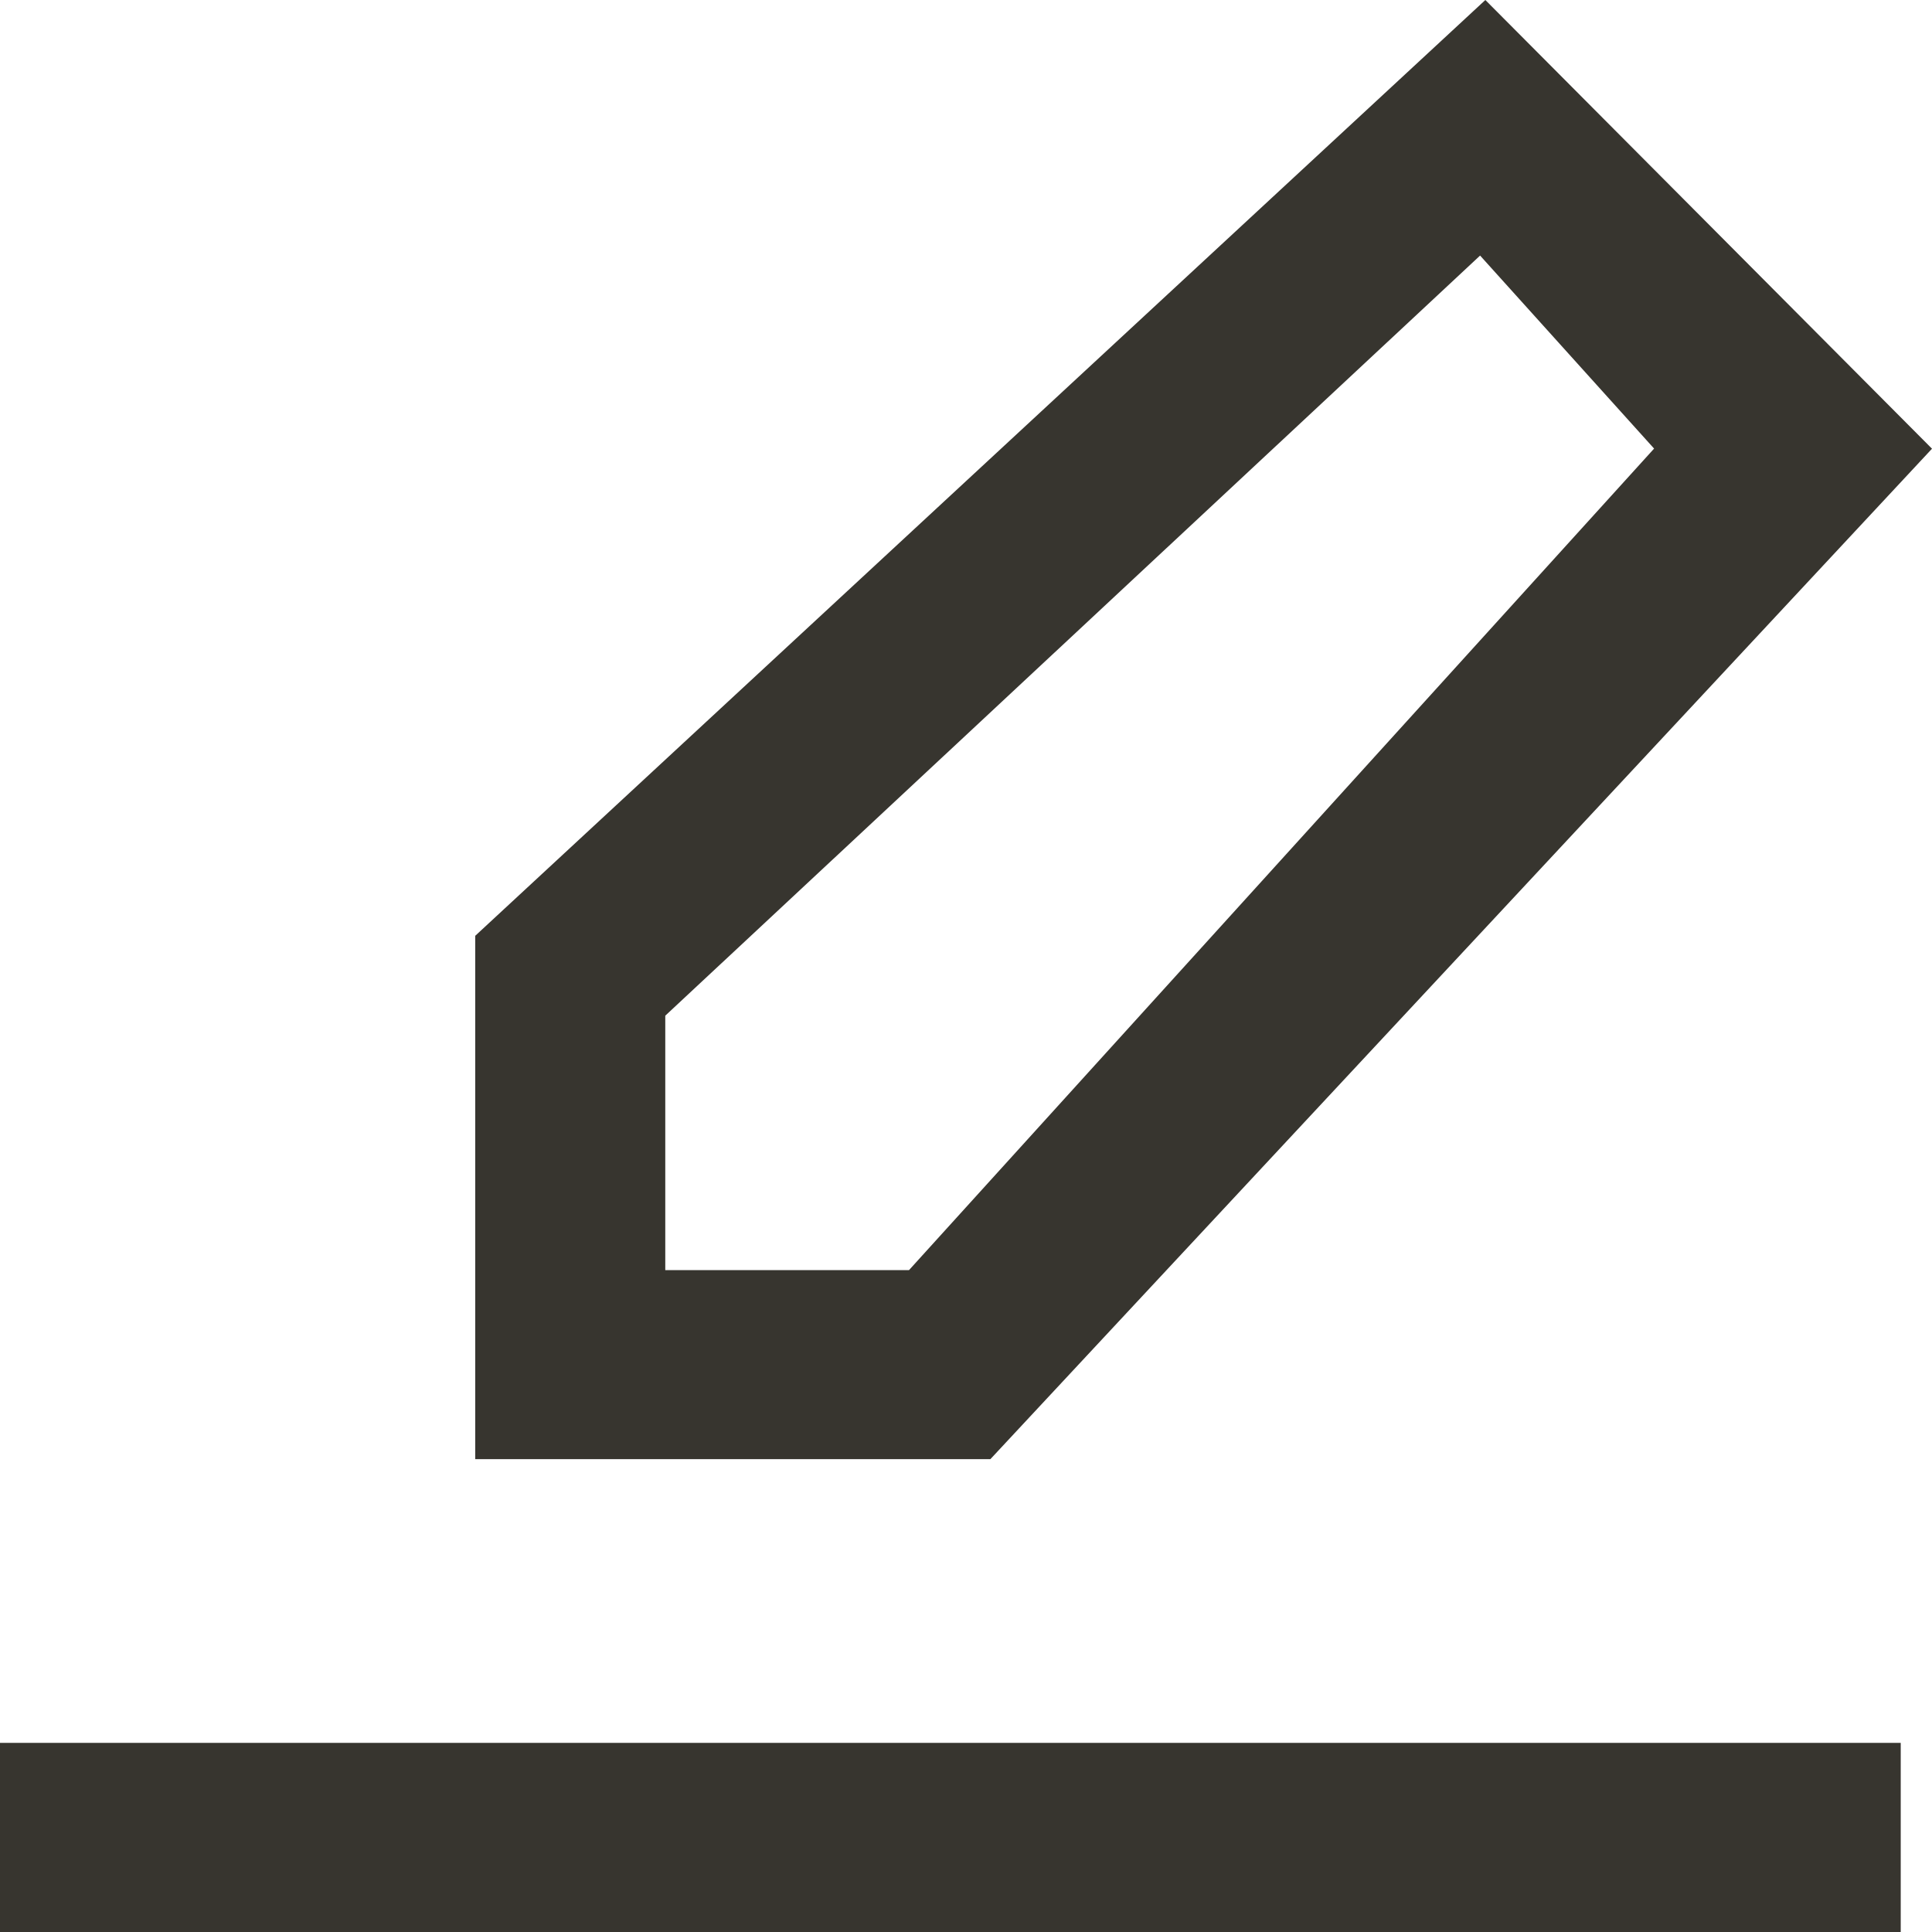 <!-- Generated by IcoMoon.io -->
<svg version="1.1" xmlns="http://www.w3.org/2000/svg" width="32" height="32" viewBox="0 0 32 32">
<title>as-edit-1</title>
<path fill="#37352f" d="M0 32h31.482v-3.133h-31.482v3.133zM11.019 21.036v-4.213l13.496-12.59 2.882 3.197-12.341 13.607h-4.038zM32 7.432l-7.398-7.432-16.731 15.5v8.668h8.533l15.596-16.736z"></path>
</svg>
